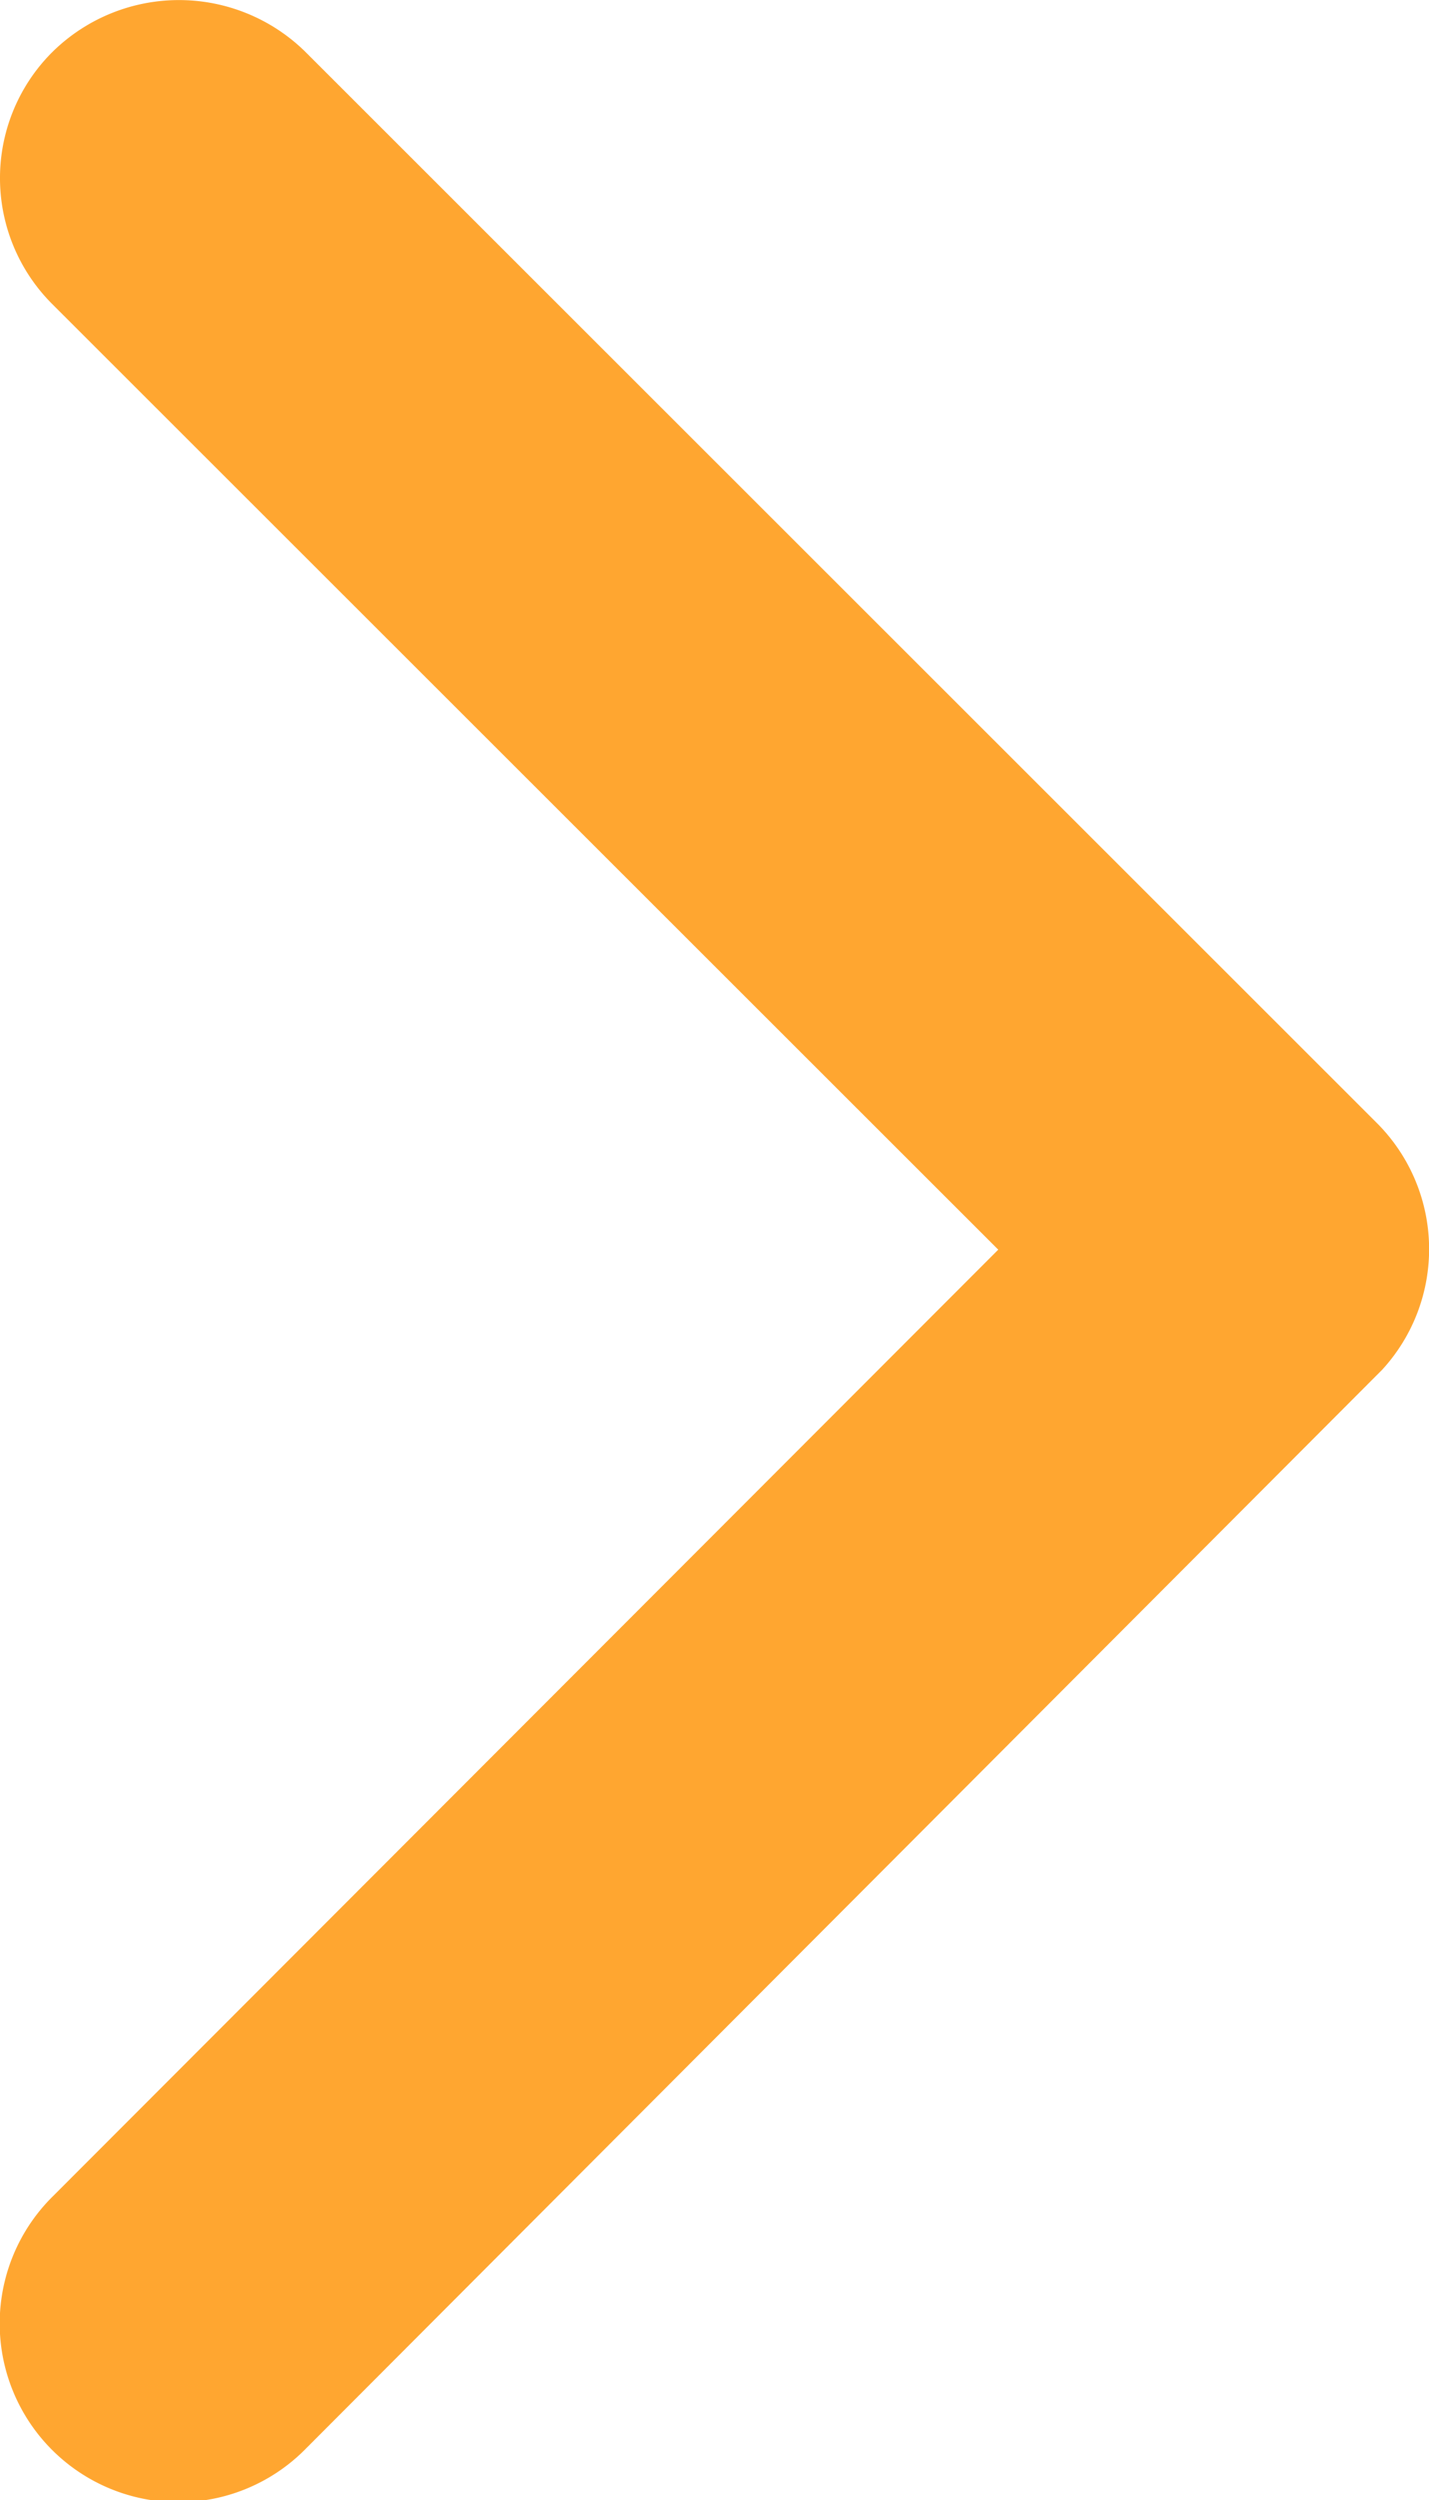 <svg xmlns="http://www.w3.org/2000/svg" width="38.844" height="67.937" viewBox="0 0 38.844 67.937">
  <path id="Icon_ionic-ios-arrow-down" data-name="Icon ionic-ios-arrow-down" d="M40.169,38.381,65.857,12.672a4.834,4.834,0,0,1,6.857,0,4.9,4.9,0,0,1,0,6.877L43.607,48.676a4.846,4.846,0,0,1-6.7.142L7.6,19.57a4.856,4.856,0,1,1,6.857-6.877Z" transform="translate(-11.246 74.125) rotate(-90)" fill="#ffa630"/>
</svg>
